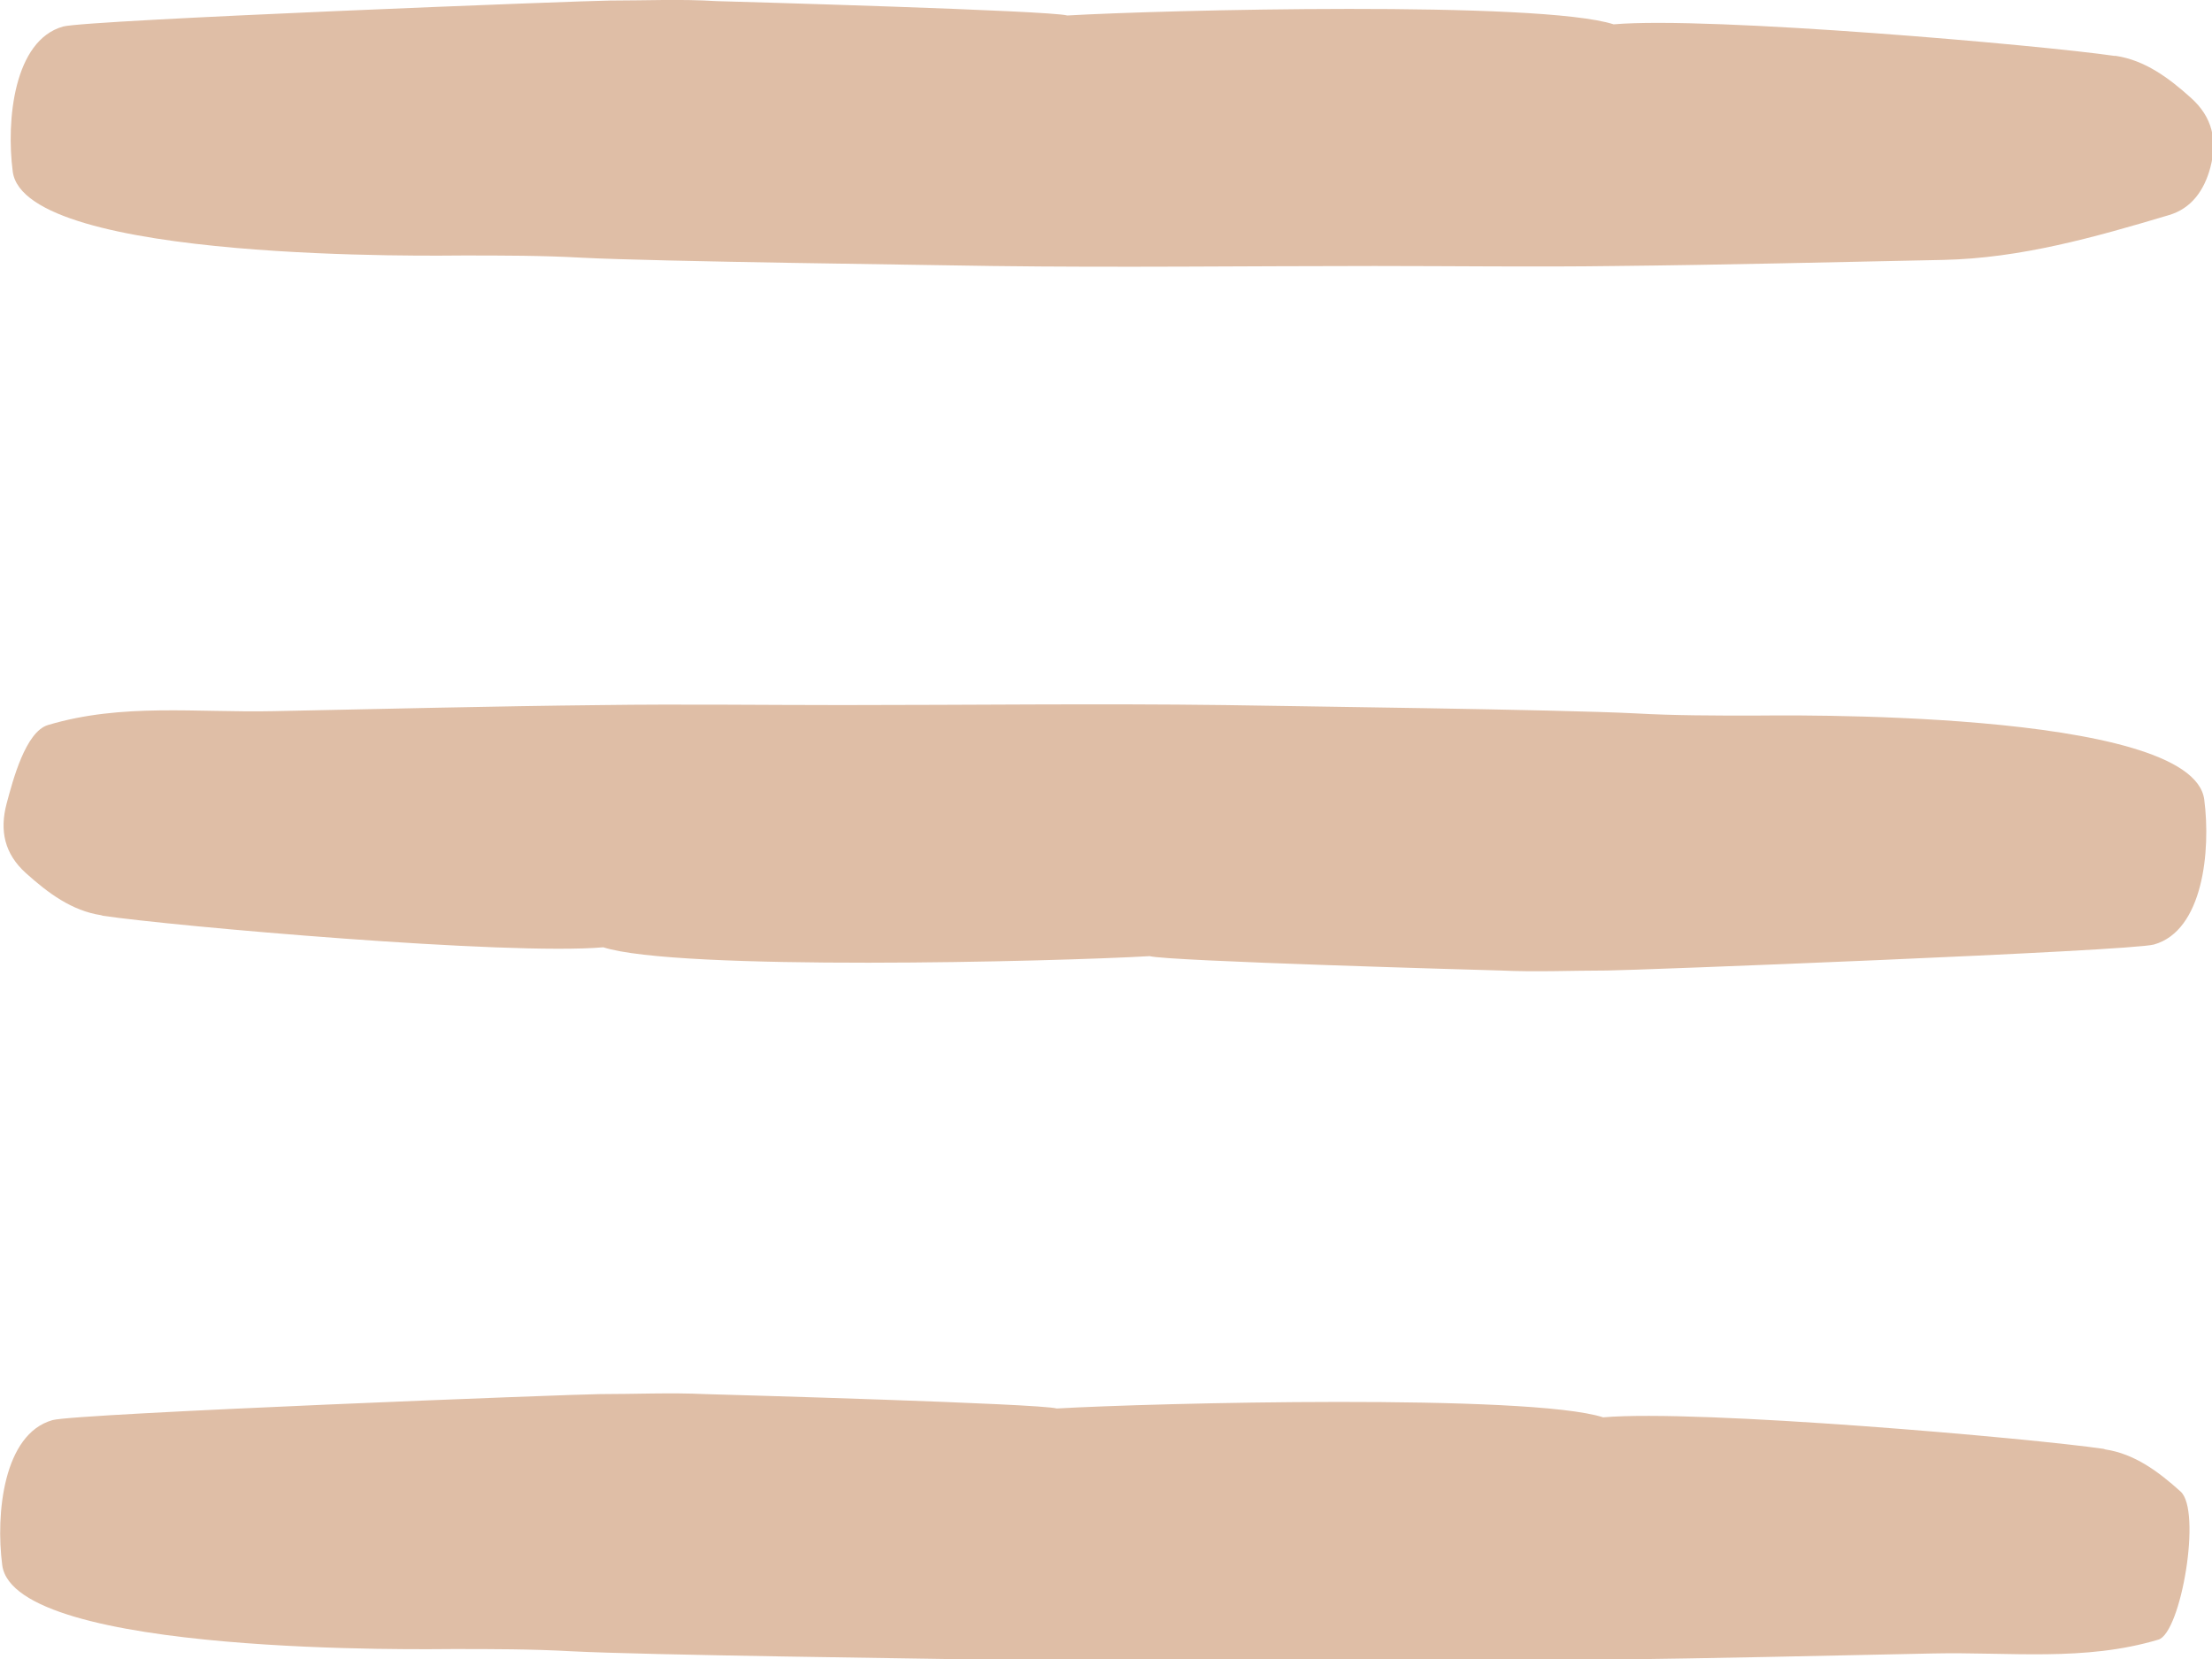 <?xml version="1.0" encoding="UTF-8"?>
<svg id="Layer_2" data-name="Layer 2" xmlns="http://www.w3.org/2000/svg" viewBox="0 0 40 30">
  <defs>
    <style>
      .cls-1 {
        fill: #dfbea6;
        stroke-width: 0px;
      }
    </style>
  </defs>
  <g id="Layer_1-2" data-name="Layer 1">
    <g>
      <path class="cls-1" d="m38.23,1.01c-1.29-.19-7.32-.72-9.05-.57-1.33-.43-8.16-.26-9.88-.16-.31-.09-5.98-.25-6.35-.26C12.31-.02,11.67.01,11.03.01,10.61.01,1.57.36,1.14.48.25.73.11,2.18.23,3.1c.21,1.66,7.81,1.52,8.15,1.52.71,0,1.43,0,2.14.04,1.36.07,6.3.13,7.42.15,2.31.03,4.61,0,6.92,0,1.45,0,2.9.02,4.35,0,1.97-.02,3.95-.07,5.93-.11,1.4-.03,2.74-.41,4.08-.81.41-.12.64-.45.75-.86.13-.49.04-.91-.35-1.26-.4-.36-.83-.68-1.36-.76h0Z"/>
      <path class="cls-1" d="m1.86,16.56c1.29.19,7.32.72,9.05.57,1.33.43,8.16.26,9.88.16.31.09,5.98.25,6.35.26.64.03,1.28,0,1.92,0,.42,0,9.46-.35,9.89-.47.89-.25,1.03-1.7.91-2.62-.21-1.66-7.81-1.52-8.15-1.52-.71,0-1.43,0-2.14-.04-1.36-.07-6.3-.13-7.42-.15-2.31-.03-4.61,0-6.92,0-1.45,0-2.9-.02-4.35,0-1.97.02-3.95.07-5.93.11-1.4.03-2.74-.15-4.08.25-.41.12-.64,1.01-.75,1.42-.13.49-.04.91.35,1.26.4.36.83.68,1.36.76h0Z"/>
      <path class="cls-1" d="m38.04,26.2c-1.29-.19-7.32-.72-9.05-.57-1.33-.43-8.16-.26-9.88-.16-.31-.09-5.98-.25-6.35-.26-.64-.03-1.28,0-1.92,0-.42,0-9.46.35-9.89.47-.89.25-1.03,1.7-.91,2.62.21,1.66,7.81,1.52,8.15,1.52.71,0,1.43,0,2.14.04,1.36.07,6.3.13,7.42.15,2.31.03,4.61,0,6.92,0,1.45,0,2.9.02,4.35,0,1.97-.02,3.95-.07,5.93-.11,1.4-.03,2.74.15,4.08-.25.41-.12.79-2.34.4-2.68-.4-.36-.83-.68-1.36-.76h0Z"/>
    </g>
  </g>
</svg>